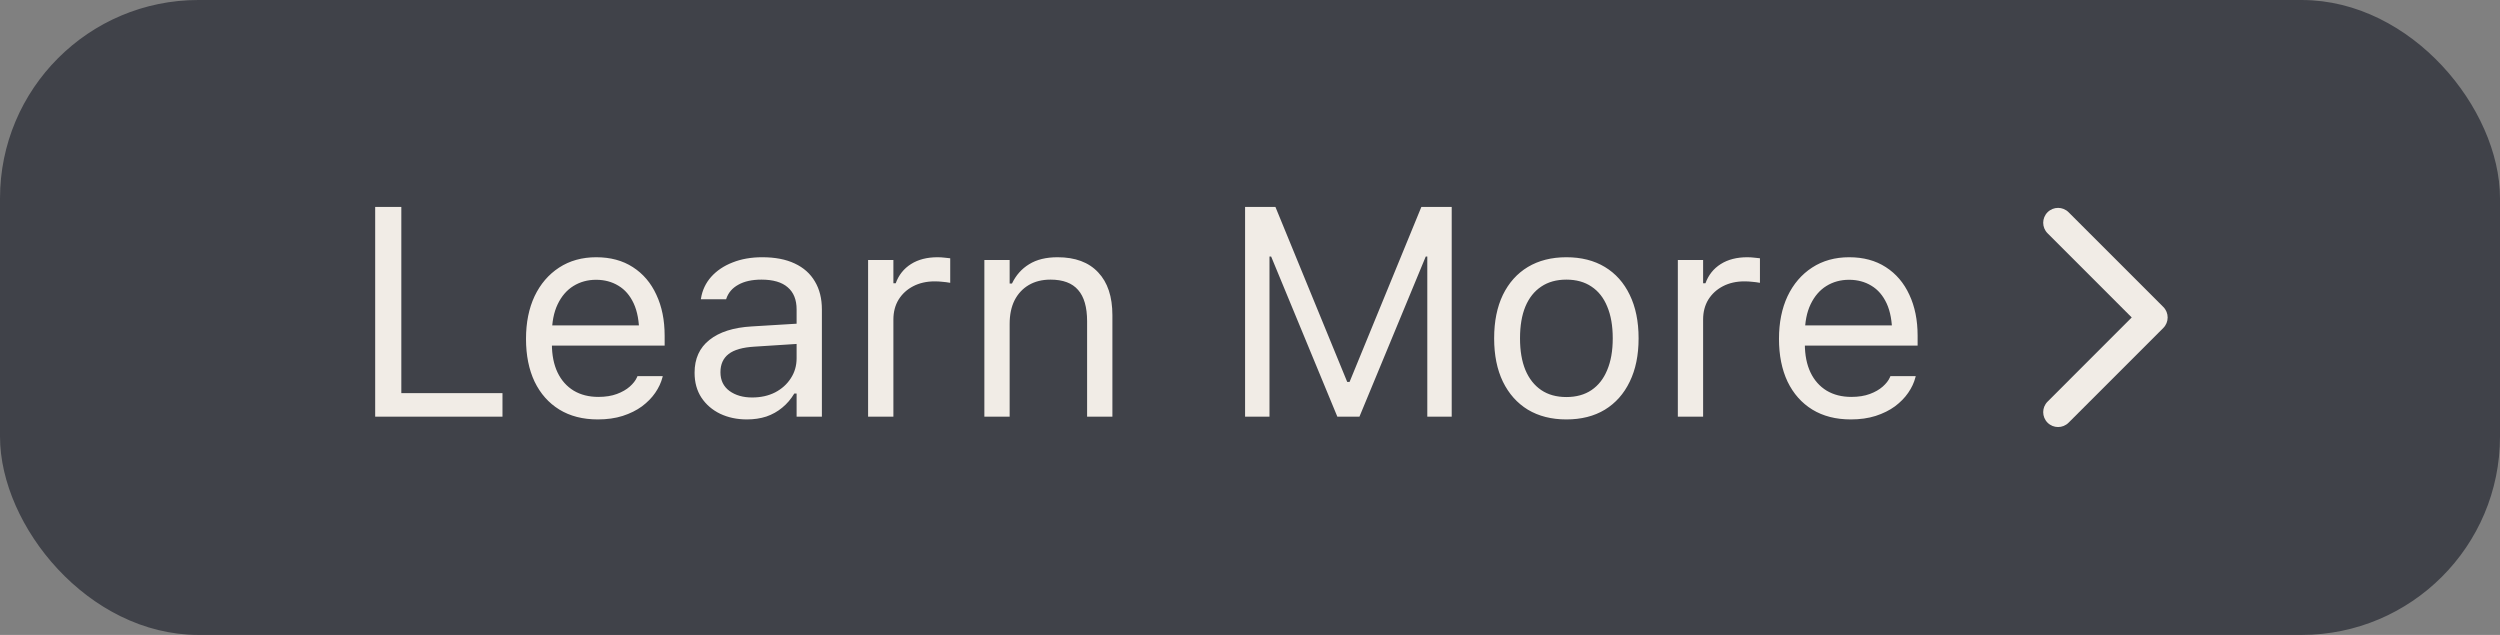 
<svg width="126" height="32" viewBox="0 0 126 32" fill="none" xmlns="http://www.w3.org/2000/svg">
<rect x="0" y="0" width="126" height="32" fill="#808080" stroke="none"/>
<rect x="0.5" y="0.5" width="125" height="31" rx="9.5" fill="#404249"/>
<path d="M18.909 21H25.325V19.814H20.227V10.431H18.909V21ZM30.129 21.139C30.593 21.139 31.011 21.081 31.382 20.963C31.758 20.841 32.083 20.68 32.356 20.48C32.629 20.275 32.852 20.048 33.023 19.799C33.198 19.545 33.32 19.284 33.389 19.015L33.403 18.956H32.129L32.1 19.023C32.031 19.179 31.912 19.332 31.741 19.484C31.57 19.635 31.352 19.76 31.089 19.857C30.825 19.955 30.515 20.004 30.159 20.004C29.68 20.004 29.265 19.899 28.914 19.689C28.562 19.474 28.291 19.169 28.101 18.773C27.91 18.373 27.815 17.892 27.815 17.331V16.825C27.815 16.234 27.913 15.736 28.108 15.331C28.303 14.926 28.567 14.621 28.899 14.415C29.236 14.206 29.617 14.101 30.041 14.101C30.466 14.101 30.842 14.201 31.169 14.401C31.497 14.596 31.753 14.894 31.939 15.294C32.124 15.695 32.217 16.205 32.217 16.825V17.331L32.847 16.4H27.17V17.419H33.498V16.92C33.498 16.134 33.359 15.446 33.081 14.855C32.808 14.259 32.412 13.795 31.895 13.463C31.382 13.131 30.767 12.965 30.049 12.965C29.336 12.965 28.713 13.139 28.181 13.485C27.649 13.832 27.236 14.313 26.943 14.928C26.655 15.543 26.511 16.259 26.511 17.074V17.081C26.511 17.907 26.655 18.625 26.943 19.235C27.236 19.84 27.651 20.309 28.189 20.641C28.73 20.973 29.377 21.139 30.129 21.139ZM37.644 21.139C38.001 21.139 38.328 21.09 38.626 20.993C38.923 20.89 39.19 20.741 39.424 20.546C39.663 20.351 39.866 20.114 40.032 19.835H40.149V21H41.423V15.595C41.423 15.048 41.306 14.579 41.072 14.188C40.842 13.793 40.503 13.49 40.054 13.28C39.609 13.07 39.065 12.965 38.42 12.965C37.859 12.965 37.358 13.053 36.919 13.229C36.48 13.4 36.121 13.642 35.842 13.954C35.569 14.262 35.398 14.623 35.33 15.038L35.322 15.082H36.597L36.604 15.06C36.706 14.752 36.909 14.516 37.212 14.35C37.515 14.179 37.903 14.093 38.377 14.093C38.967 14.093 39.409 14.223 39.702 14.481C40 14.735 40.149 15.106 40.149 15.595V18.056C40.149 18.432 40.051 18.769 39.856 19.066C39.666 19.364 39.402 19.601 39.065 19.777C38.728 19.948 38.342 20.033 37.908 20.033C37.449 20.033 37.068 19.923 36.765 19.704C36.462 19.479 36.311 19.166 36.311 18.766V18.752C36.311 18.361 36.448 18.058 36.721 17.843C36.999 17.628 37.439 17.504 38.04 17.47L40.786 17.294V16.276L37.886 16.452C36.968 16.505 36.257 16.732 35.754 17.133C35.256 17.528 35.007 18.078 35.007 18.781V18.795C35.007 19.274 35.122 19.689 35.352 20.041C35.586 20.392 35.901 20.663 36.296 20.854C36.697 21.044 37.146 21.139 37.644 21.139ZM43.752 21H45.027V16.107C45.027 15.722 45.115 15.385 45.291 15.097C45.471 14.809 45.718 14.584 46.03 14.423C46.343 14.262 46.702 14.181 47.107 14.181C47.248 14.181 47.38 14.188 47.502 14.203C47.629 14.213 47.759 14.23 47.891 14.254V13.017C47.827 13.007 47.734 12.997 47.612 12.987C47.495 12.973 47.376 12.965 47.253 12.965C46.721 12.965 46.274 13.08 45.913 13.31C45.552 13.539 45.295 13.861 45.144 14.276H45.027V13.104H43.752V21ZM49.612 21H50.886V16.327C50.886 15.863 50.969 15.465 51.135 15.133C51.306 14.801 51.545 14.545 51.853 14.364C52.161 14.184 52.524 14.093 52.944 14.093C53.574 14.093 54.038 14.267 54.336 14.613C54.639 14.955 54.79 15.482 54.79 16.195V21H56.065V15.888C56.065 14.95 55.825 14.23 55.347 13.727C54.873 13.219 54.192 12.965 53.303 12.965C52.722 12.965 52.244 13.082 51.868 13.317C51.492 13.546 51.204 13.871 51.003 14.291H50.886V13.104H49.612V21ZM62.752 21H63.982V12.929H64.626L63.154 10.724L67.402 21H68.516L72.771 10.724L71.291 12.929H71.936V21H73.166V10.431H71.636L68.018 19.25H67.9L64.282 10.431H62.752V21ZM78.945 21.139C79.697 21.139 80.344 20.976 80.886 20.648C81.428 20.316 81.846 19.845 82.139 19.235C82.436 18.625 82.585 17.899 82.585 17.06V17.045C82.585 16.2 82.436 15.473 82.139 14.862C81.846 14.252 81.428 13.783 80.886 13.456C80.344 13.129 79.697 12.965 78.945 12.965C78.198 12.965 77.551 13.129 77.004 13.456C76.462 13.783 76.043 14.252 75.745 14.862C75.452 15.473 75.305 16.2 75.305 17.045V17.06C75.305 17.899 75.452 18.625 75.745 19.235C76.043 19.845 76.462 20.316 77.004 20.648C77.551 20.976 78.198 21.139 78.945 21.139ZM78.945 20.011C78.447 20.011 78.025 19.894 77.678 19.66C77.332 19.425 77.065 19.088 76.88 18.649C76.699 18.209 76.609 17.68 76.609 17.06V17.045C76.609 16.42 76.699 15.888 76.88 15.448C77.065 15.009 77.332 14.674 77.678 14.445C78.025 14.21 78.447 14.093 78.945 14.093C79.443 14.093 79.866 14.21 80.212 14.445C80.559 14.674 80.823 15.009 81.003 15.448C81.189 15.888 81.282 16.42 81.282 17.045V17.06C81.282 17.68 81.189 18.209 81.003 18.649C80.823 19.088 80.559 19.425 80.212 19.66C79.866 19.894 79.443 20.011 78.945 20.011ZM84.563 21H85.837V16.107C85.837 15.722 85.925 15.385 86.101 15.097C86.282 14.809 86.528 14.584 86.841 14.423C87.153 14.262 87.512 14.181 87.918 14.181C88.059 14.181 88.191 14.188 88.313 14.203C88.44 14.213 88.569 14.23 88.701 14.254V13.017C88.638 13.007 88.545 12.997 88.423 12.987C88.306 12.973 88.186 12.965 88.064 12.965C87.532 12.965 87.085 13.08 86.724 13.31C86.362 13.539 86.106 13.861 85.955 14.276H85.837V13.104H84.563V21ZM93.279 21.139C93.743 21.139 94.16 21.081 94.531 20.963C94.907 20.841 95.232 20.68 95.505 20.48C95.779 20.275 96.001 20.048 96.172 19.799C96.348 19.545 96.47 19.284 96.538 19.015L96.553 18.956H95.278L95.249 19.023C95.181 19.179 95.061 19.332 94.89 19.484C94.719 19.635 94.502 19.76 94.238 19.857C93.975 19.955 93.665 20.004 93.308 20.004C92.83 20.004 92.415 19.899 92.063 19.689C91.711 19.474 91.44 19.169 91.25 18.773C91.06 18.373 90.964 17.892 90.964 17.331V16.825C90.964 16.234 91.062 15.736 91.257 15.331C91.453 14.926 91.716 14.621 92.048 14.415C92.385 14.206 92.766 14.101 93.191 14.101C93.616 14.101 93.992 14.201 94.319 14.401C94.646 14.596 94.902 14.894 95.088 15.294C95.273 15.695 95.366 16.205 95.366 16.825V17.331L95.996 16.4H90.32V17.419H96.648V16.92C96.648 16.134 96.509 15.446 96.231 14.855C95.957 14.259 95.561 13.795 95.044 13.463C94.531 13.131 93.916 12.965 93.198 12.965C92.485 12.965 91.863 13.139 91.331 13.485C90.798 13.832 90.386 14.313 90.093 14.928C89.805 15.543 89.661 16.259 89.661 17.074V17.081C89.661 17.907 89.805 18.625 90.093 19.235C90.386 19.84 90.801 20.309 91.338 20.641C91.88 20.973 92.527 21.139 93.279 21.139Z" fill="#F1ECE6"/>
<path d="M109.03 16.53C109.323 16.237 109.323 15.763 109.03 15.47L104.257 10.697C103.964 10.404 103.49 10.404 103.197 10.697C102.904 10.99 102.904 11.464 103.197 11.757L107.439 16L103.197 20.243C102.904 20.535 102.904 21.01 103.197 21.303C103.49 21.596 103.964 21.596 104.257 21.303L109.03 16.53ZM107.5 16.75H108.5V15.25H107.5V16.75Z" fill="#F1ECE6"/>
<rect x="0.5" y="0.5" width="125" height="31" rx="9.5" stroke="#404249"/>
</svg>
